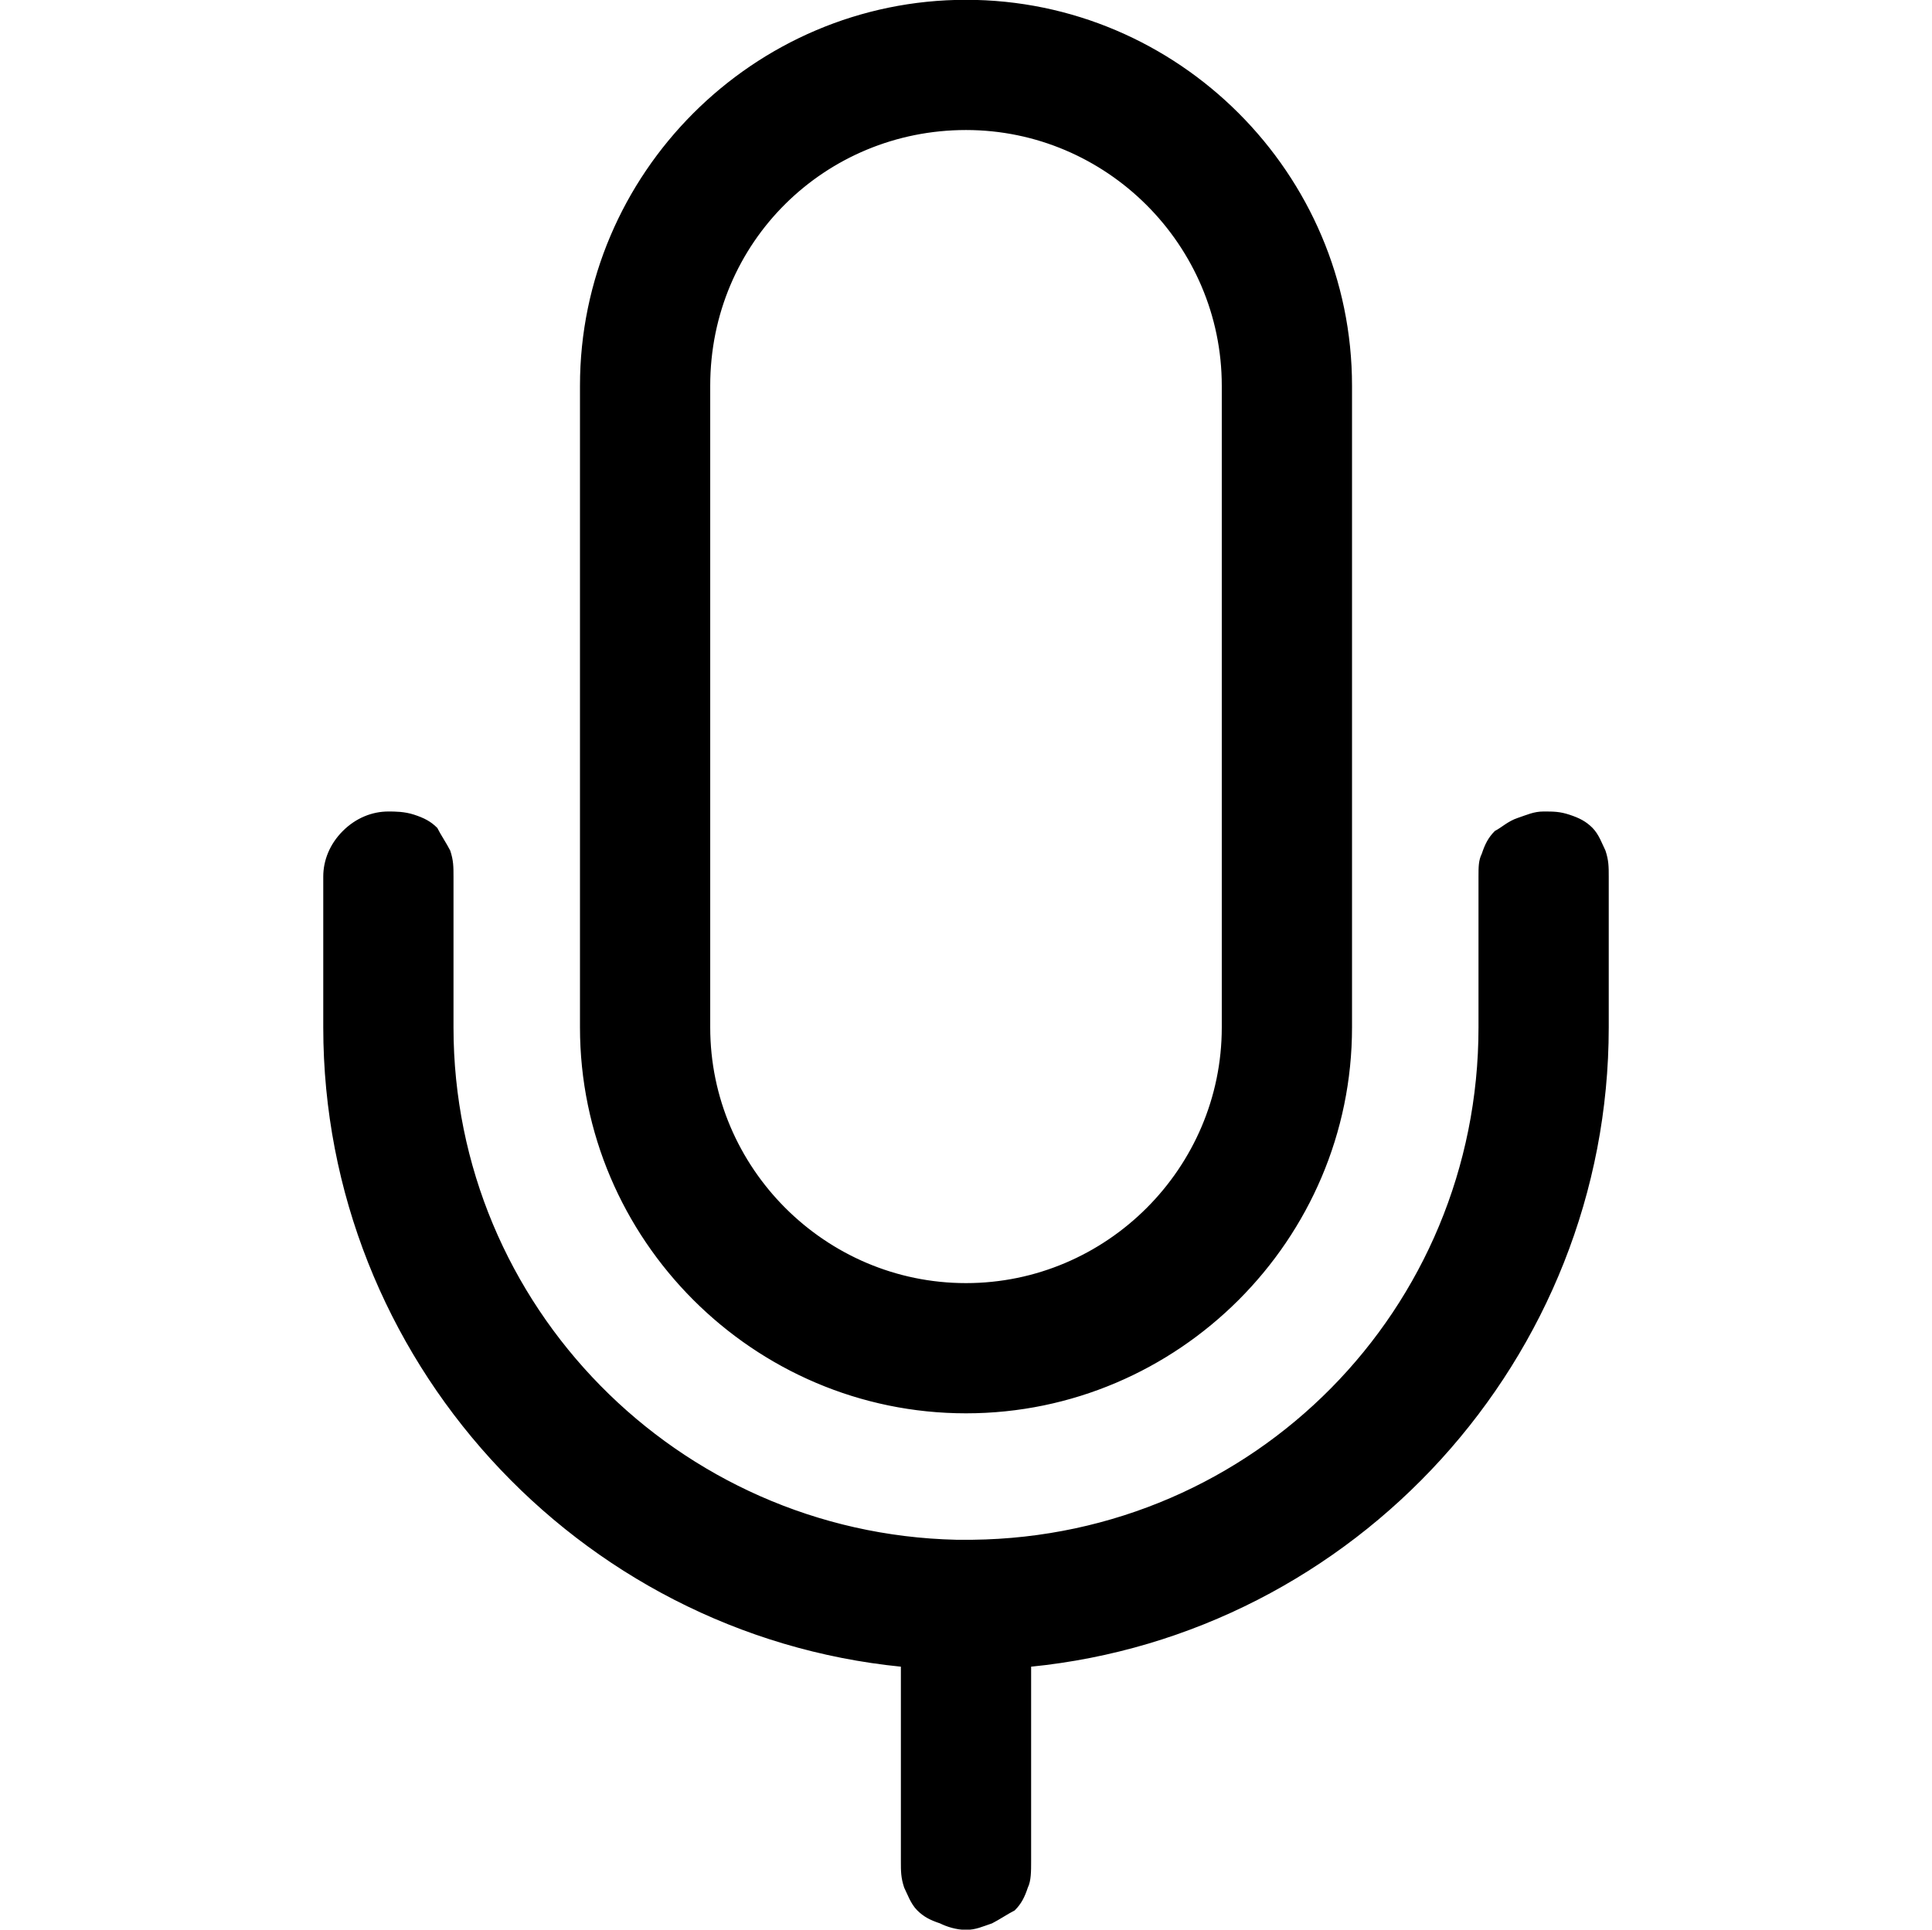 <svg width="1025" height="1024" xmlns="http://www.w3.org/2000/svg" xml:space="preserve" enable-background="new 0 0 1025 1024" version="1.1">

 <g>
  <title>Layer 1</title>
  <g stroke="null" id="svg_1">
   <path stroke="null" id="svg_2" d="m512.5,0.399c-112.365,0 -204.3,91.935 -204.3,204.3l0,340.5c0,112.365 91.935,204.3 204.3,204.3s204.3,-91.935 204.3,-204.3l0,-340.5c0,-112.365 -91.935,-204.3 -204.3,-204.3zm0,68.1c74.91,0 136.2,61.29 136.2,136.2l0,340.5c0,74.91 -61.29,136.2 -136.2,136.2s-136.2,-61.29 -136.2,-136.2l0,-340.5c0,-76.612 61.29,-136.2 136.2,-136.2zm-306.45,362.632c-8.512,0 -17.025,3.405 -23.835,10.215c-6.81,6.81 -10.215,15.322 -10.215,23.835l0,80.017c0,175.357 134.498,321.772 306.45,338.798l0,103.853c0,5.107 0,8.512 1.702,13.62c1.702,3.405 3.405,8.512 6.81,11.918c3.405,3.405 6.81,5.107 11.918,6.81c3.405,1.702 8.512,3.405 13.62,3.405c5.107,0 8.512,-1.702 13.62,-3.405c3.405,-1.702 8.512,-5.107 11.918,-6.81c3.405,-3.405 5.107,-6.81 6.81,-11.918c1.702,-3.405 1.702,-8.512 1.702,-13.62l0,-103.853c171.952,-17.025 306.45,-163.44 306.45,-338.798l0,-80.017c0,-5.107 0,-8.512 -1.702,-13.62c-1.702,-3.405 -3.405,-8.512 -6.81,-11.918c-3.405,-3.405 -6.81,-5.107 -11.918,-6.81c-5.107,-1.702 -8.512,-1.702 -13.62,-1.702c-5.107,0 -8.512,1.702 -13.62,3.405s-8.512,5.107 -11.918,6.81c-3.405,3.405 -5.107,6.81 -6.81,11.918c-1.702,3.405 -1.702,6.81 -1.702,11.918l0,80.017c0,149.82 -119.175,270.697 -268.995,272.4c-1.702,0 -3.405,0 -5.107,0c-1.702,0 -1.702,0 -3.405,0c-148.118,-3.405 -267.293,-124.282 -267.293,-272.4l0,-80.017c0,-5.107 0,-8.512 -1.702,-13.62c-1.702,-3.405 -5.107,-8.512 -6.81,-11.918c-3.405,-3.405 -6.81,-5.107 -11.918,-6.81c-5.107,-1.702 -10.215,-1.702 -13.62,-1.702z"/>
  </g>
 </g>
</svg>